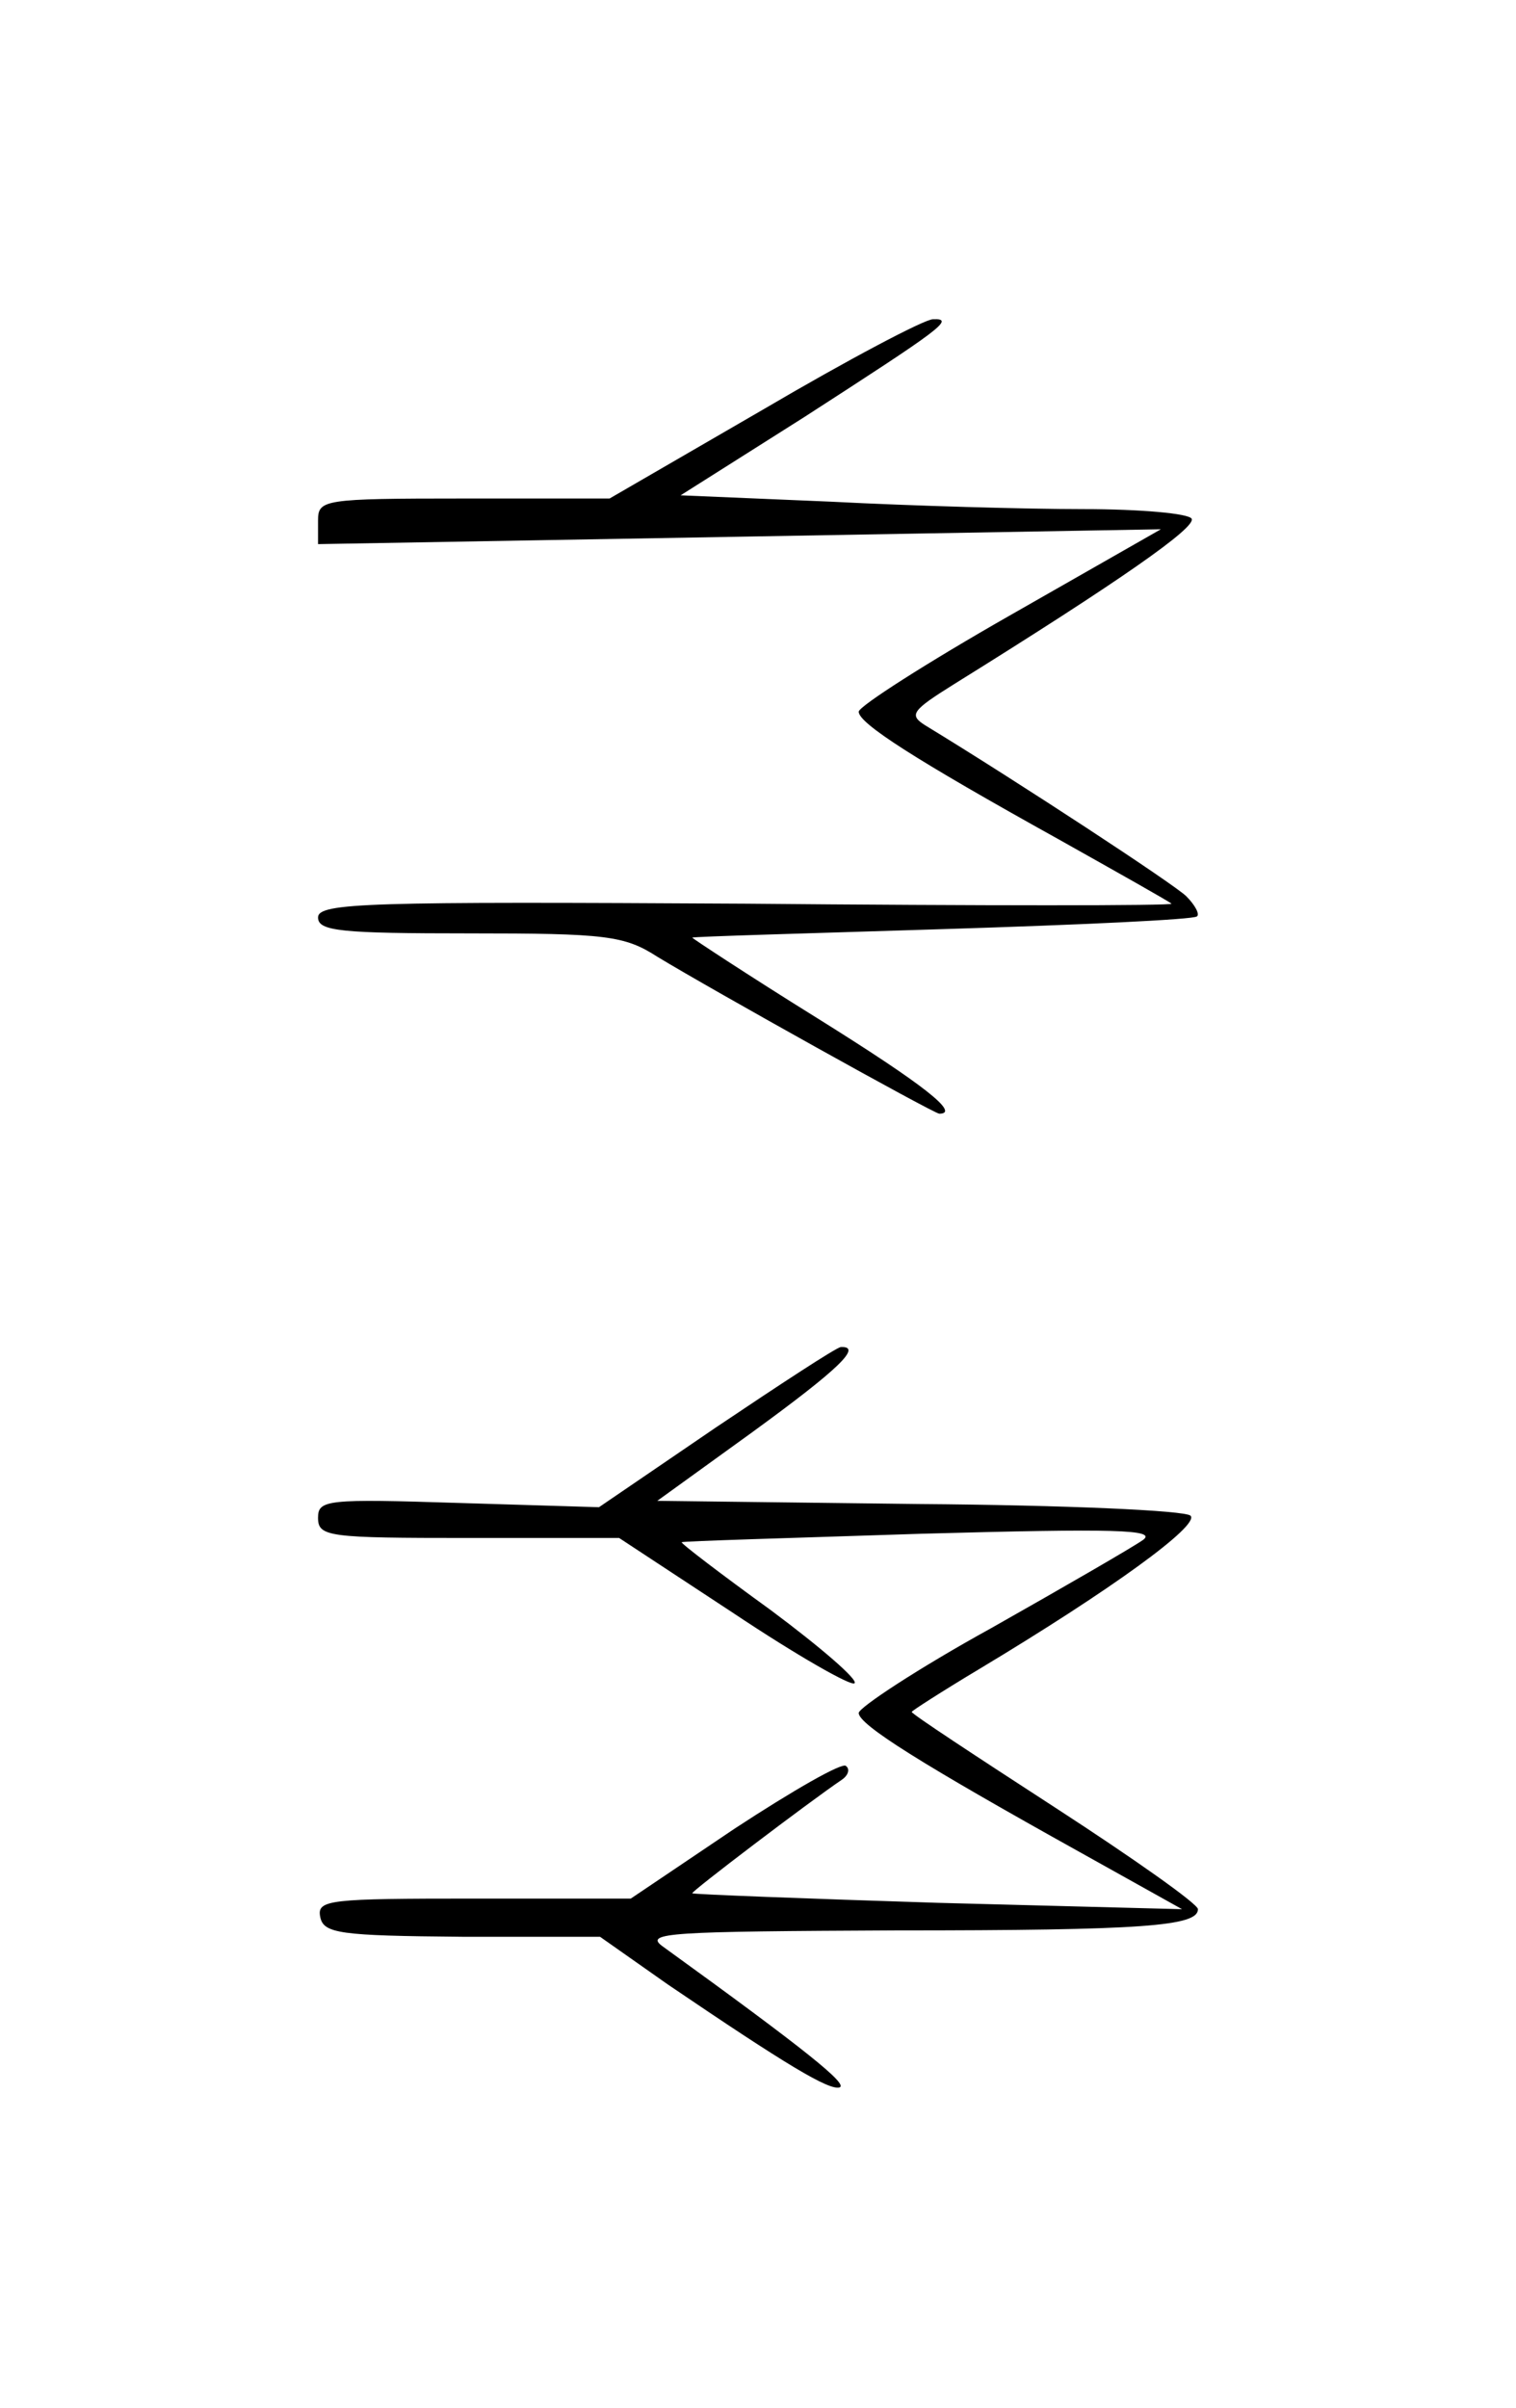 <?xml version="1.0" standalone="no"?>
<!DOCTYPE svg PUBLIC "-//W3C//DTD SVG 20010904//EN"
 "http://www.w3.org/TR/2001/REC-SVG-20010904/DTD/svg10.dtd">
<svg version="1.0" xmlns="http://www.w3.org/2000/svg"
 width="143pt" height="227pt" viewBox="0 0 143 227"
 preserveAspectRatio="xMidYMid meet">
<g transform="translate(0,227) scale(0.1,-0.1)"
fill="#000000" stroke="none">
<path d="M720 1884 l-145 -84 -137 0 c-134 0 -138 -1 -138 -21 l0 -22 398 7
397 7 -142 -81 c-79 -45 -143 -86 -143 -91 0 -11 53 -45 188 -120 57 -32 105
-59 107 -61 2 -2 -179 -2 -401 0 -356 2 -404 1 -404 -13 0 -13 22 -15 143 -15
128 0 146 -2 177 -22 51 -31 261 -148 266 -148 20 0 -14 27 -115 90 -66 41
-119 76 -118 76 1 1 108 4 236 8 129 4 237 9 240 12 3 2 -2 11 -10 19 -11 11
-159 108 -246 161 -16 10 -13 14 27 39 156 97 229 148 224 156 -3 5 -49 9
-102 9 -53 0 -161 3 -238 7 l-142 6 117 74 c127 82 143 93 121 92 -8 0 -80
-38 -160 -85z"/>
<path d="M675 924 l-110 -75 -132 4 c-125 4 -133 3 -133 -14 0 -18 10 -19 142
-19 l142 0 108 -71 c60 -40 111 -69 114 -66 4 3 -32 34 -79 69 -47 34 -85 63
-84 64 1 1 103 4 227 8 182 5 222 4 208 -6 -10 -7 -74 -44 -143 -83 -69 -38
-125 -75 -125 -80 0 -11 59 -48 210 -132 l95 -53 -230 6 c-126 4 -231 8 -232
9 -2 1 110 86 141 107 6 4 8 10 4 13 -3 4 -50 -23 -105 -59 l-98 -66 -148 0
c-136 0 -148 -1 -145 -17 3 -16 18 -18 134 -19 l130 0 64 -45 c112 -76 152
-100 162 -97 8 3 -30 34 -167 133 -18 13 8 14 220 15 234 0 285 4 285 20 0 5
-61 48 -135 96 -74 48 -135 88 -135 90 0 1 28 19 63 40 125 75 209 136 200
145 -5 5 -120 10 -256 11 l-247 3 90 65 c81 59 104 81 83 80 -5 -1 -57 -35
-118 -76z"/>
</g>
</svg>
